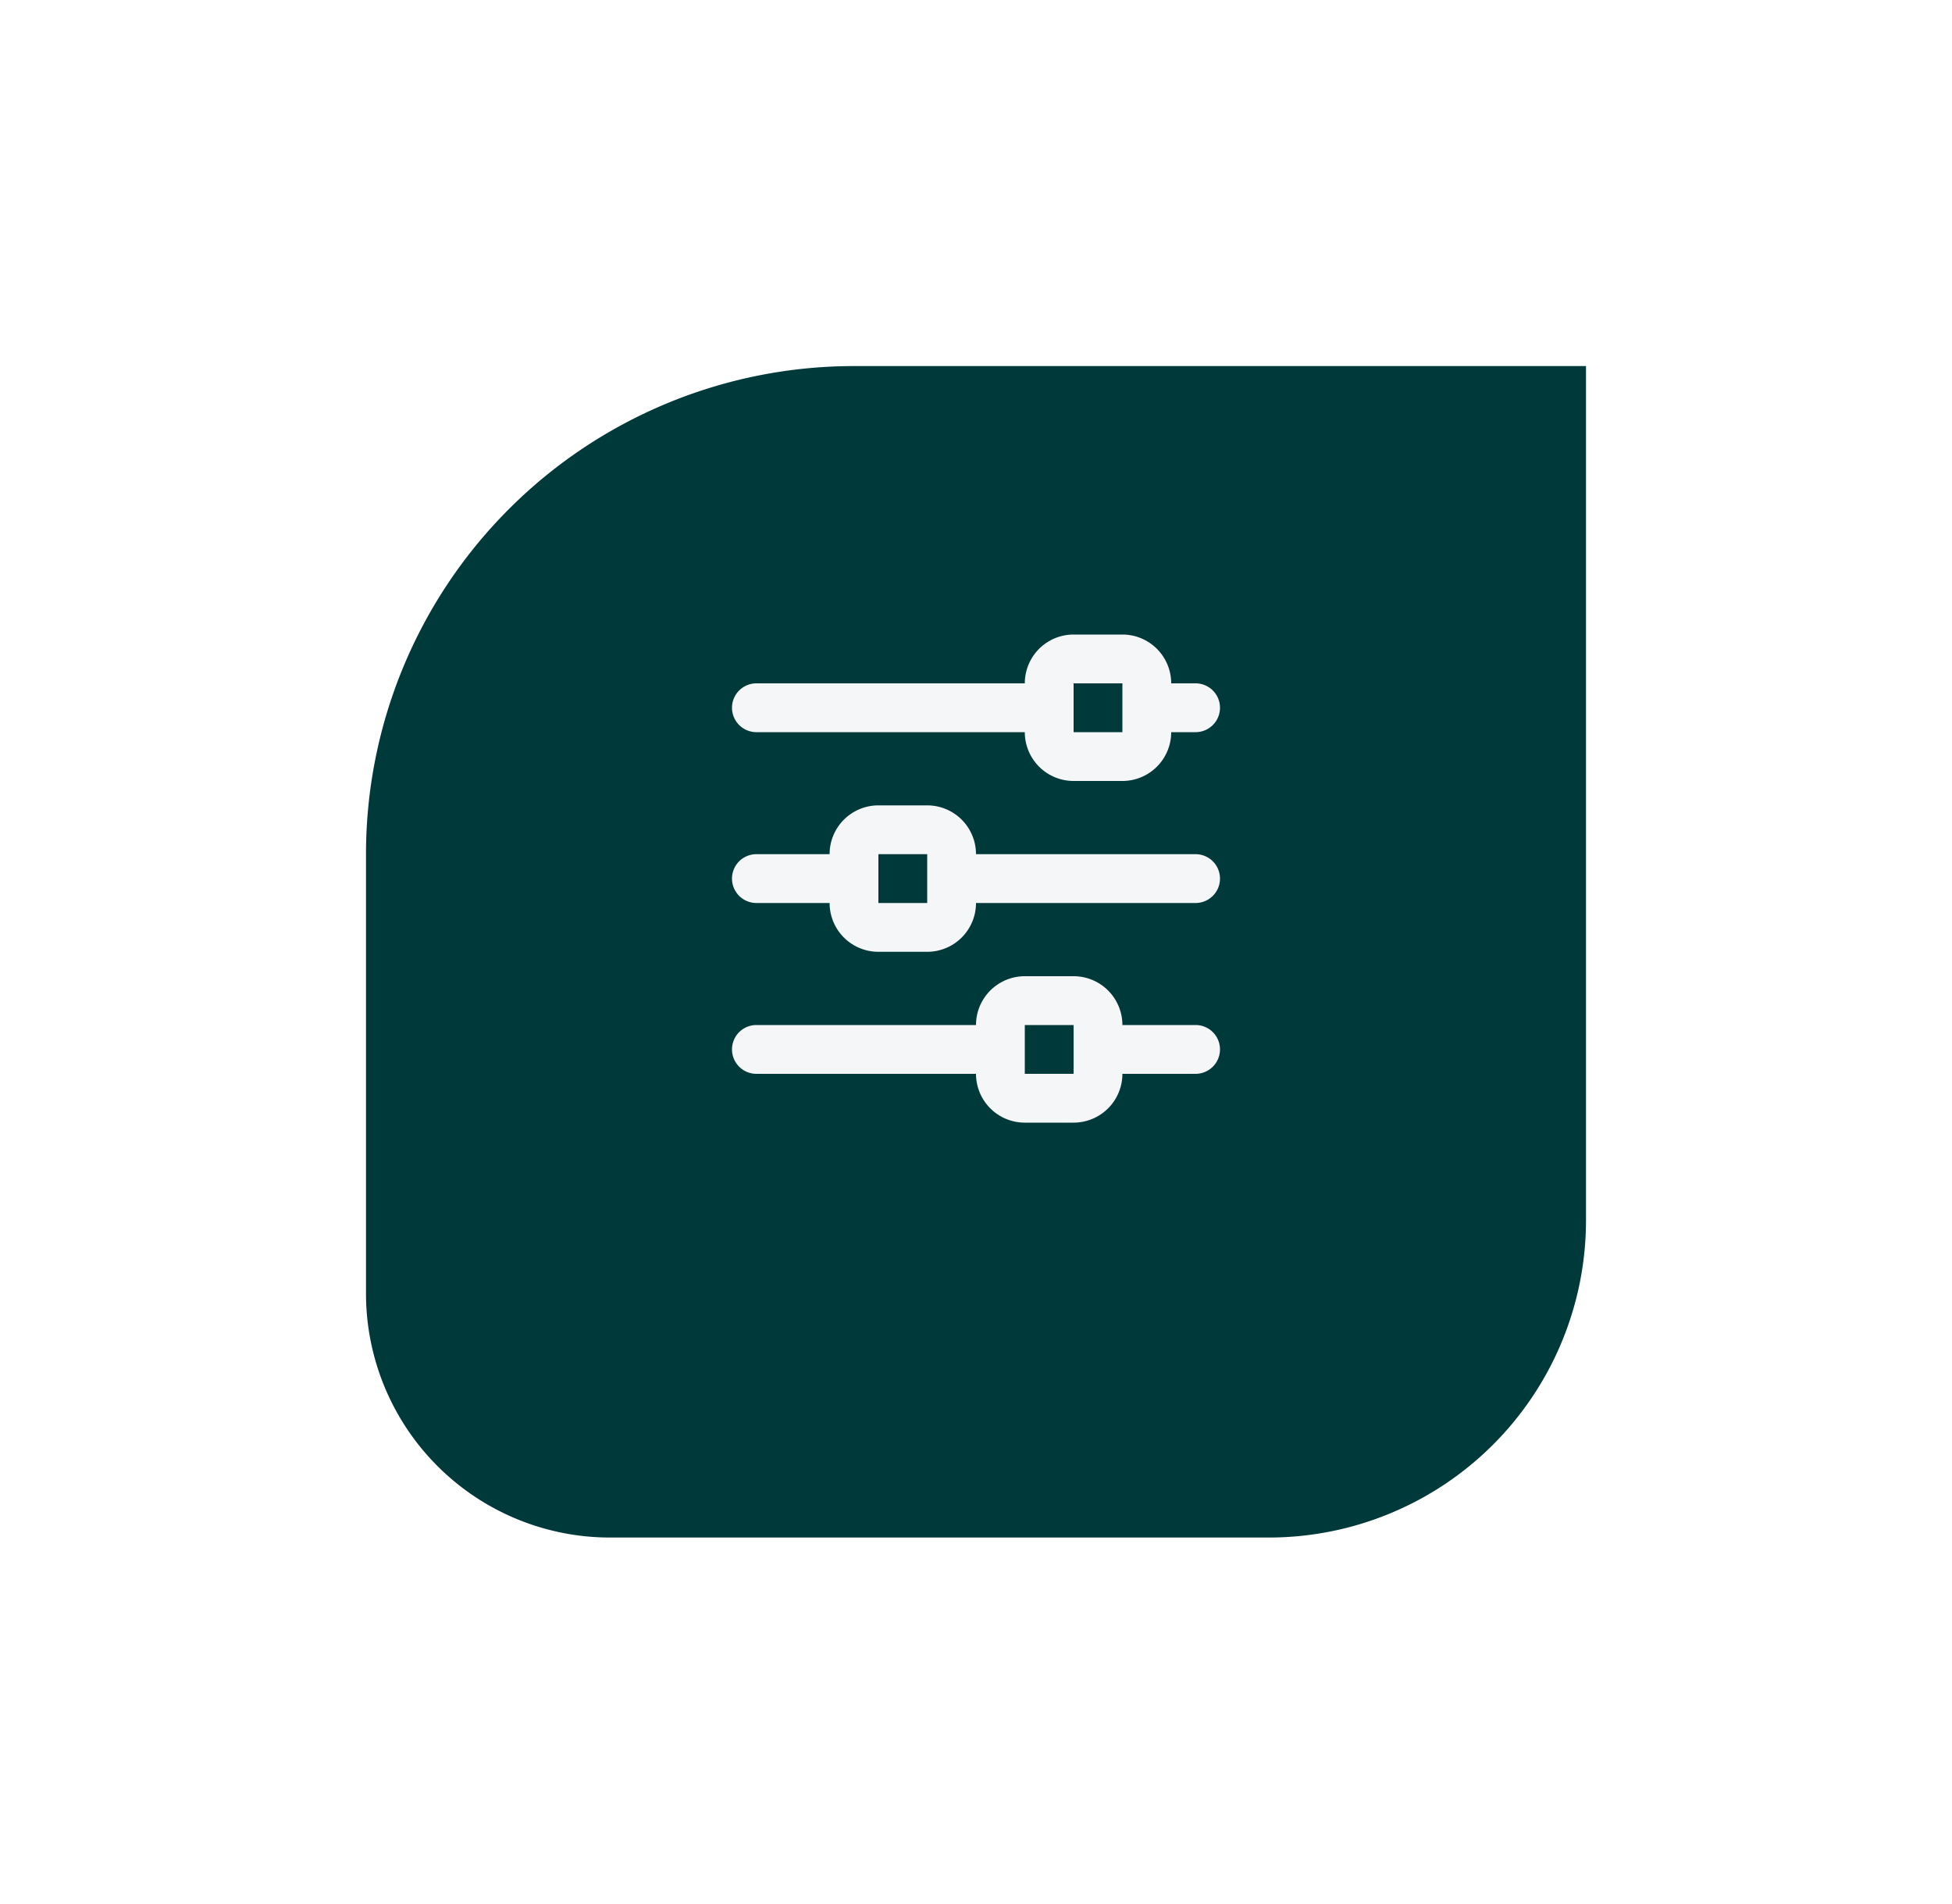 <svg xmlns="http://www.w3.org/2000/svg" xmlns:xlink="http://www.w3.org/1999/xlink" width="80" height="78" viewBox="0 0 80 78">
  <defs>
    <filter id="Rectangle_4997" x="0" y="0" width="80" height="78" filterUnits="userSpaceOnUse">
      <feOffset dy="3" input="SourceAlpha"/>
      <feGaussianBlur stdDeviation="5" result="blur"/>
      <feFlood flood-opacity="0.078"/>
      <feComposite operator="in" in2="blur"/>
      <feComposite in="SourceGraphic"/>
    </filter>
  </defs>
  <g id="Component_15_1" data-name="Component 15 – 1" transform="translate(15 12)">
    <g transform="matrix(1, 0, 0, 1, -15, -12)" filter="url(#Rectangle_4997)">
      <path id="Rectangle_4997-2" data-name="Rectangle 4997" d="M20,0H50a0,0,0,0,1,0,0V35A13,13,0,0,1,37,48H10A10,10,0,0,1,0,38V20A20,20,0,0,1,20,0Z" transform="translate(15 12)" fill="#00393a"/>
    </g>
    <g id="Layer_62" data-name="Layer 62" transform="translate(13 12)">
      <path id="Path_101924" data-name="Path 101924" d="M3,6H14a2,2,0,0,0,2,2h2a2,2,0,0,0,2-2h1a1,1,0,0,0,0-2H20a2,2,0,0,0-2-2H16a2,2,0,0,0-2,2H3A1,1,0,0,0,3,6ZM16,4h2V6H16Zm5,7H12a2,2,0,0,0-2-2H8a2,2,0,0,0-2,2H3a1,1,0,0,0,0,2H6a2,2,0,0,0,2,2h2a2,2,0,0,0,2-2h9a1,1,0,0,0,0-2ZM8,13V11h2v2Zm13,5H18a2,2,0,0,0-2-2H14a2,2,0,0,0-2,2H3a1,1,0,0,0,0,2h9a2,2,0,0,0,2,2h2a2,2,0,0,0,2-2h3a1,1,0,0,0,0-2Zm-7,2V18h2v2Z" fill="#f4f6f8"/>
    </g>
  </g>
</svg>
